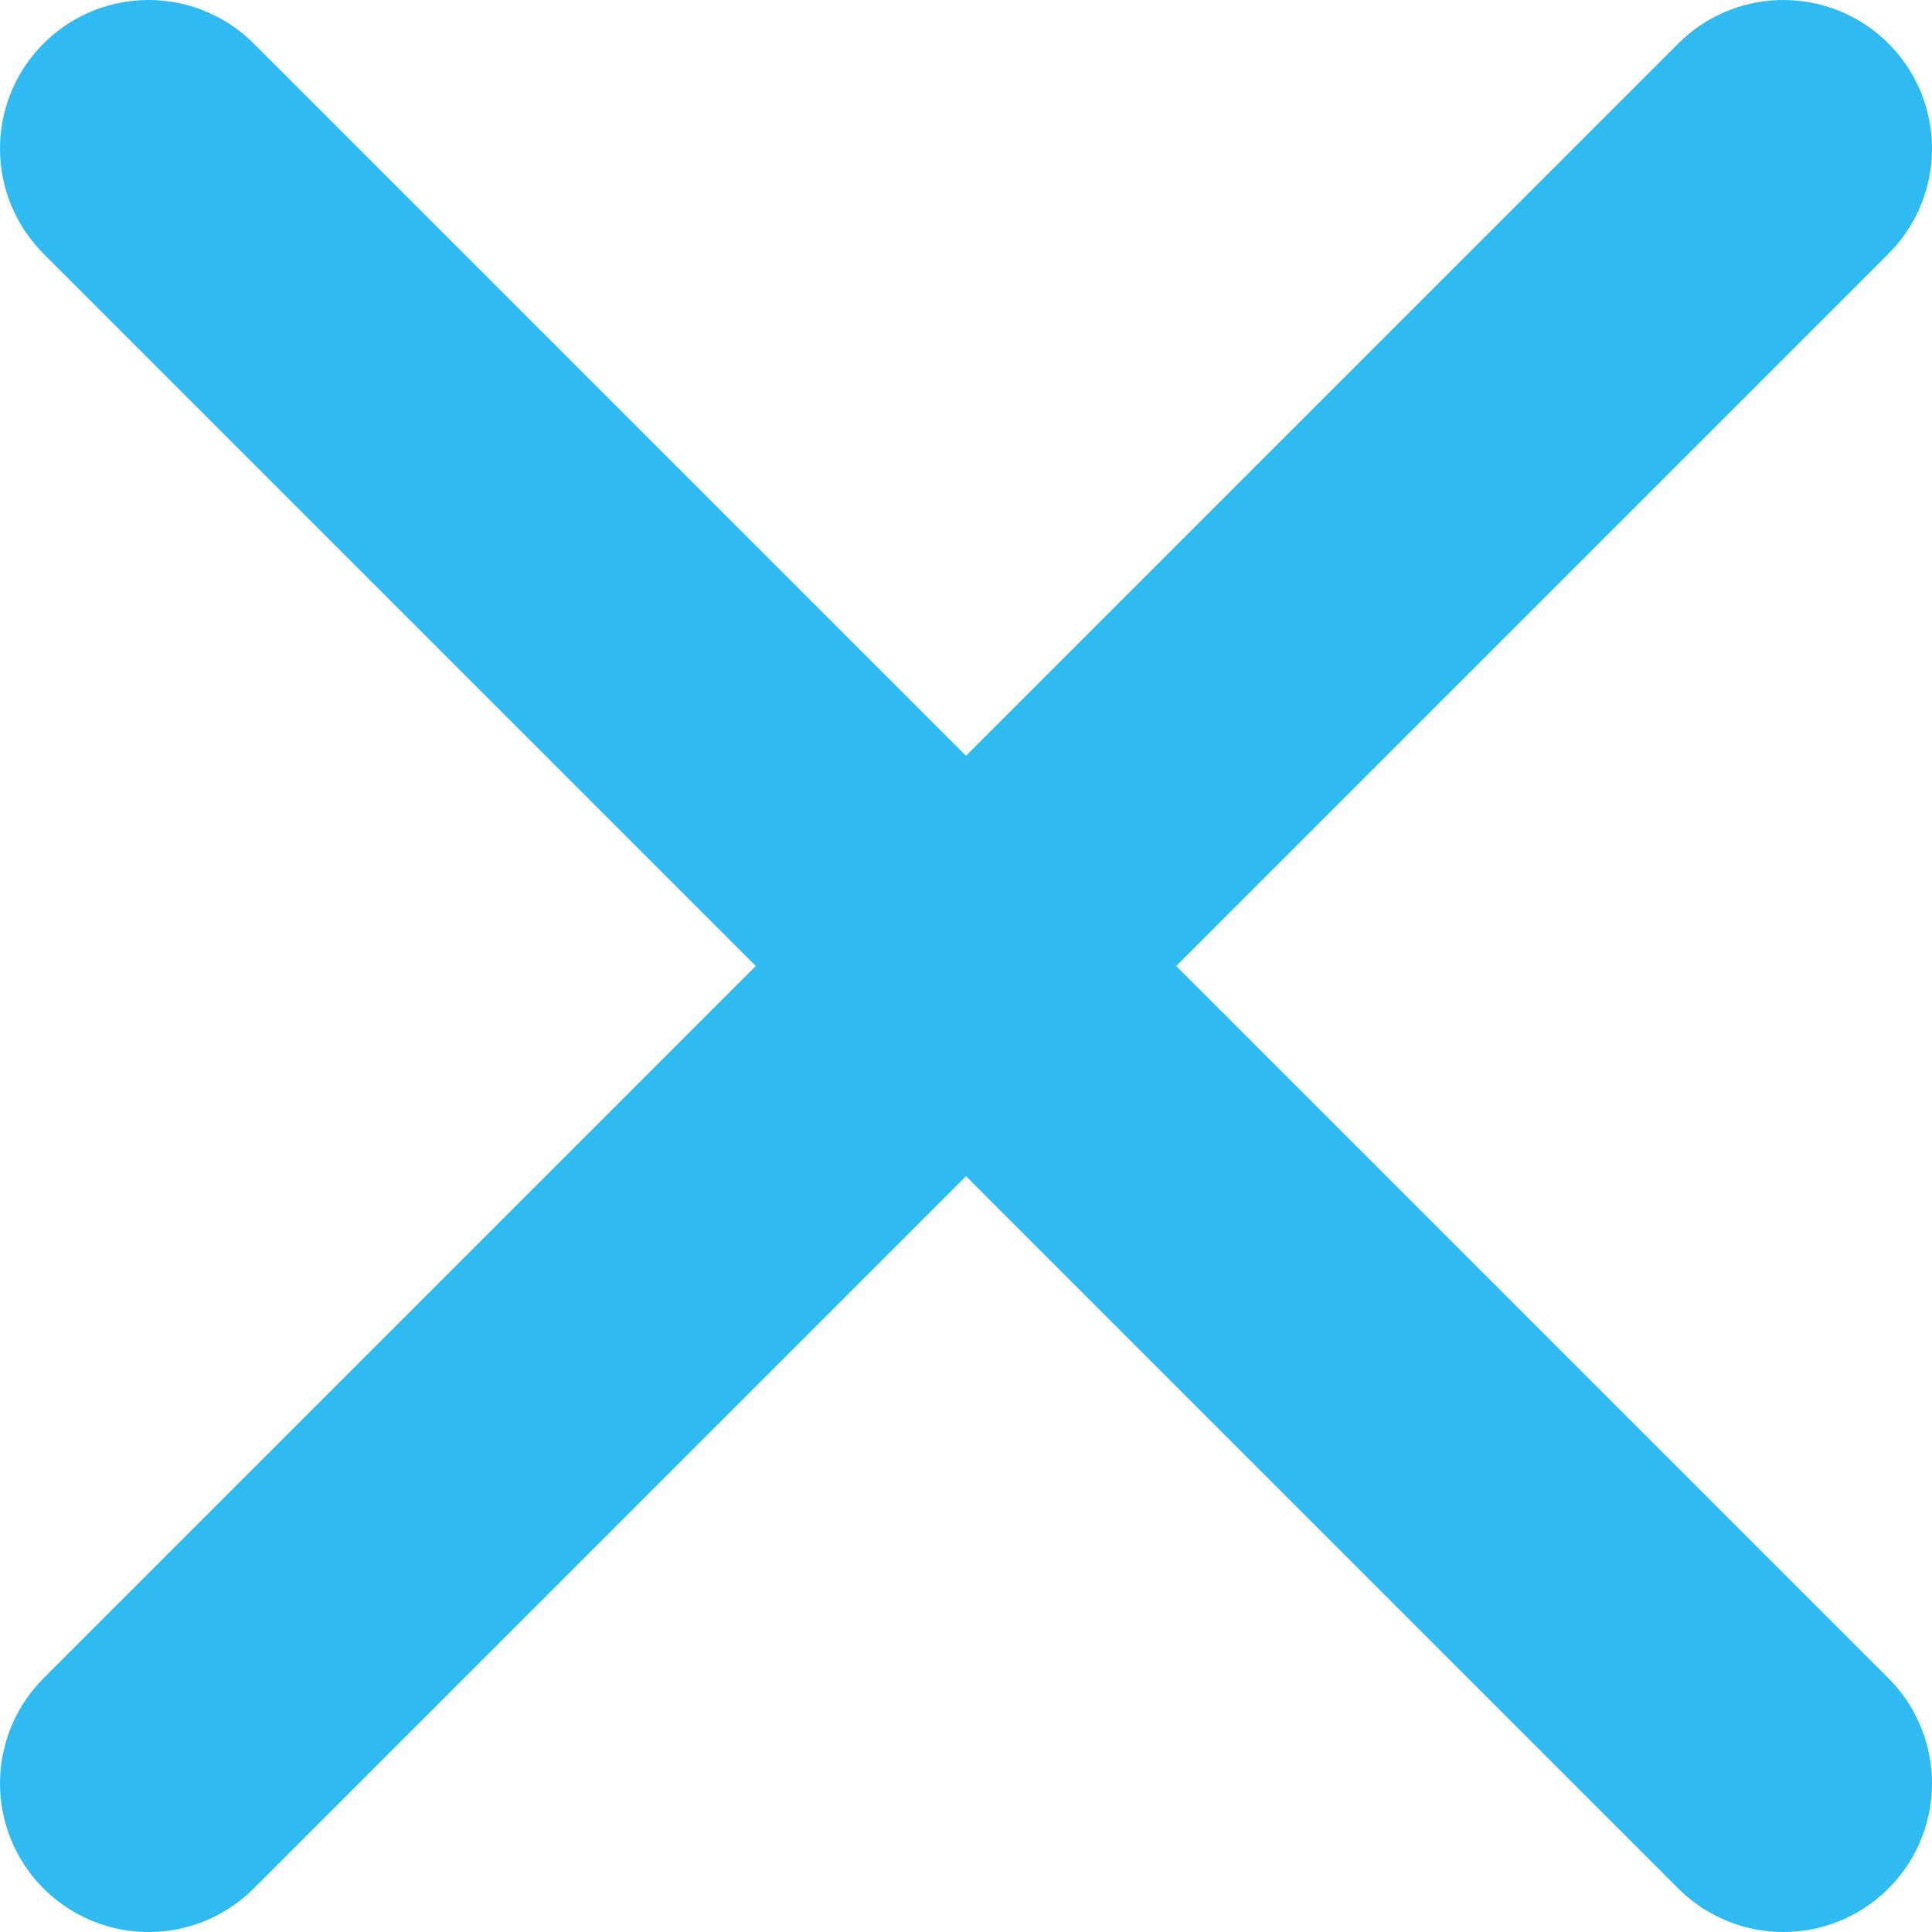 <svg width="13" height="13" viewBox="0 0 13 13" fill="none" xmlns="http://www.w3.org/2000/svg">
<path d="M12 1L1 12M1 1L12 12" stroke="#2FBBF1" stroke-width="2" stroke-linecap="round" stroke-linejoin="round"/>
</svg>
